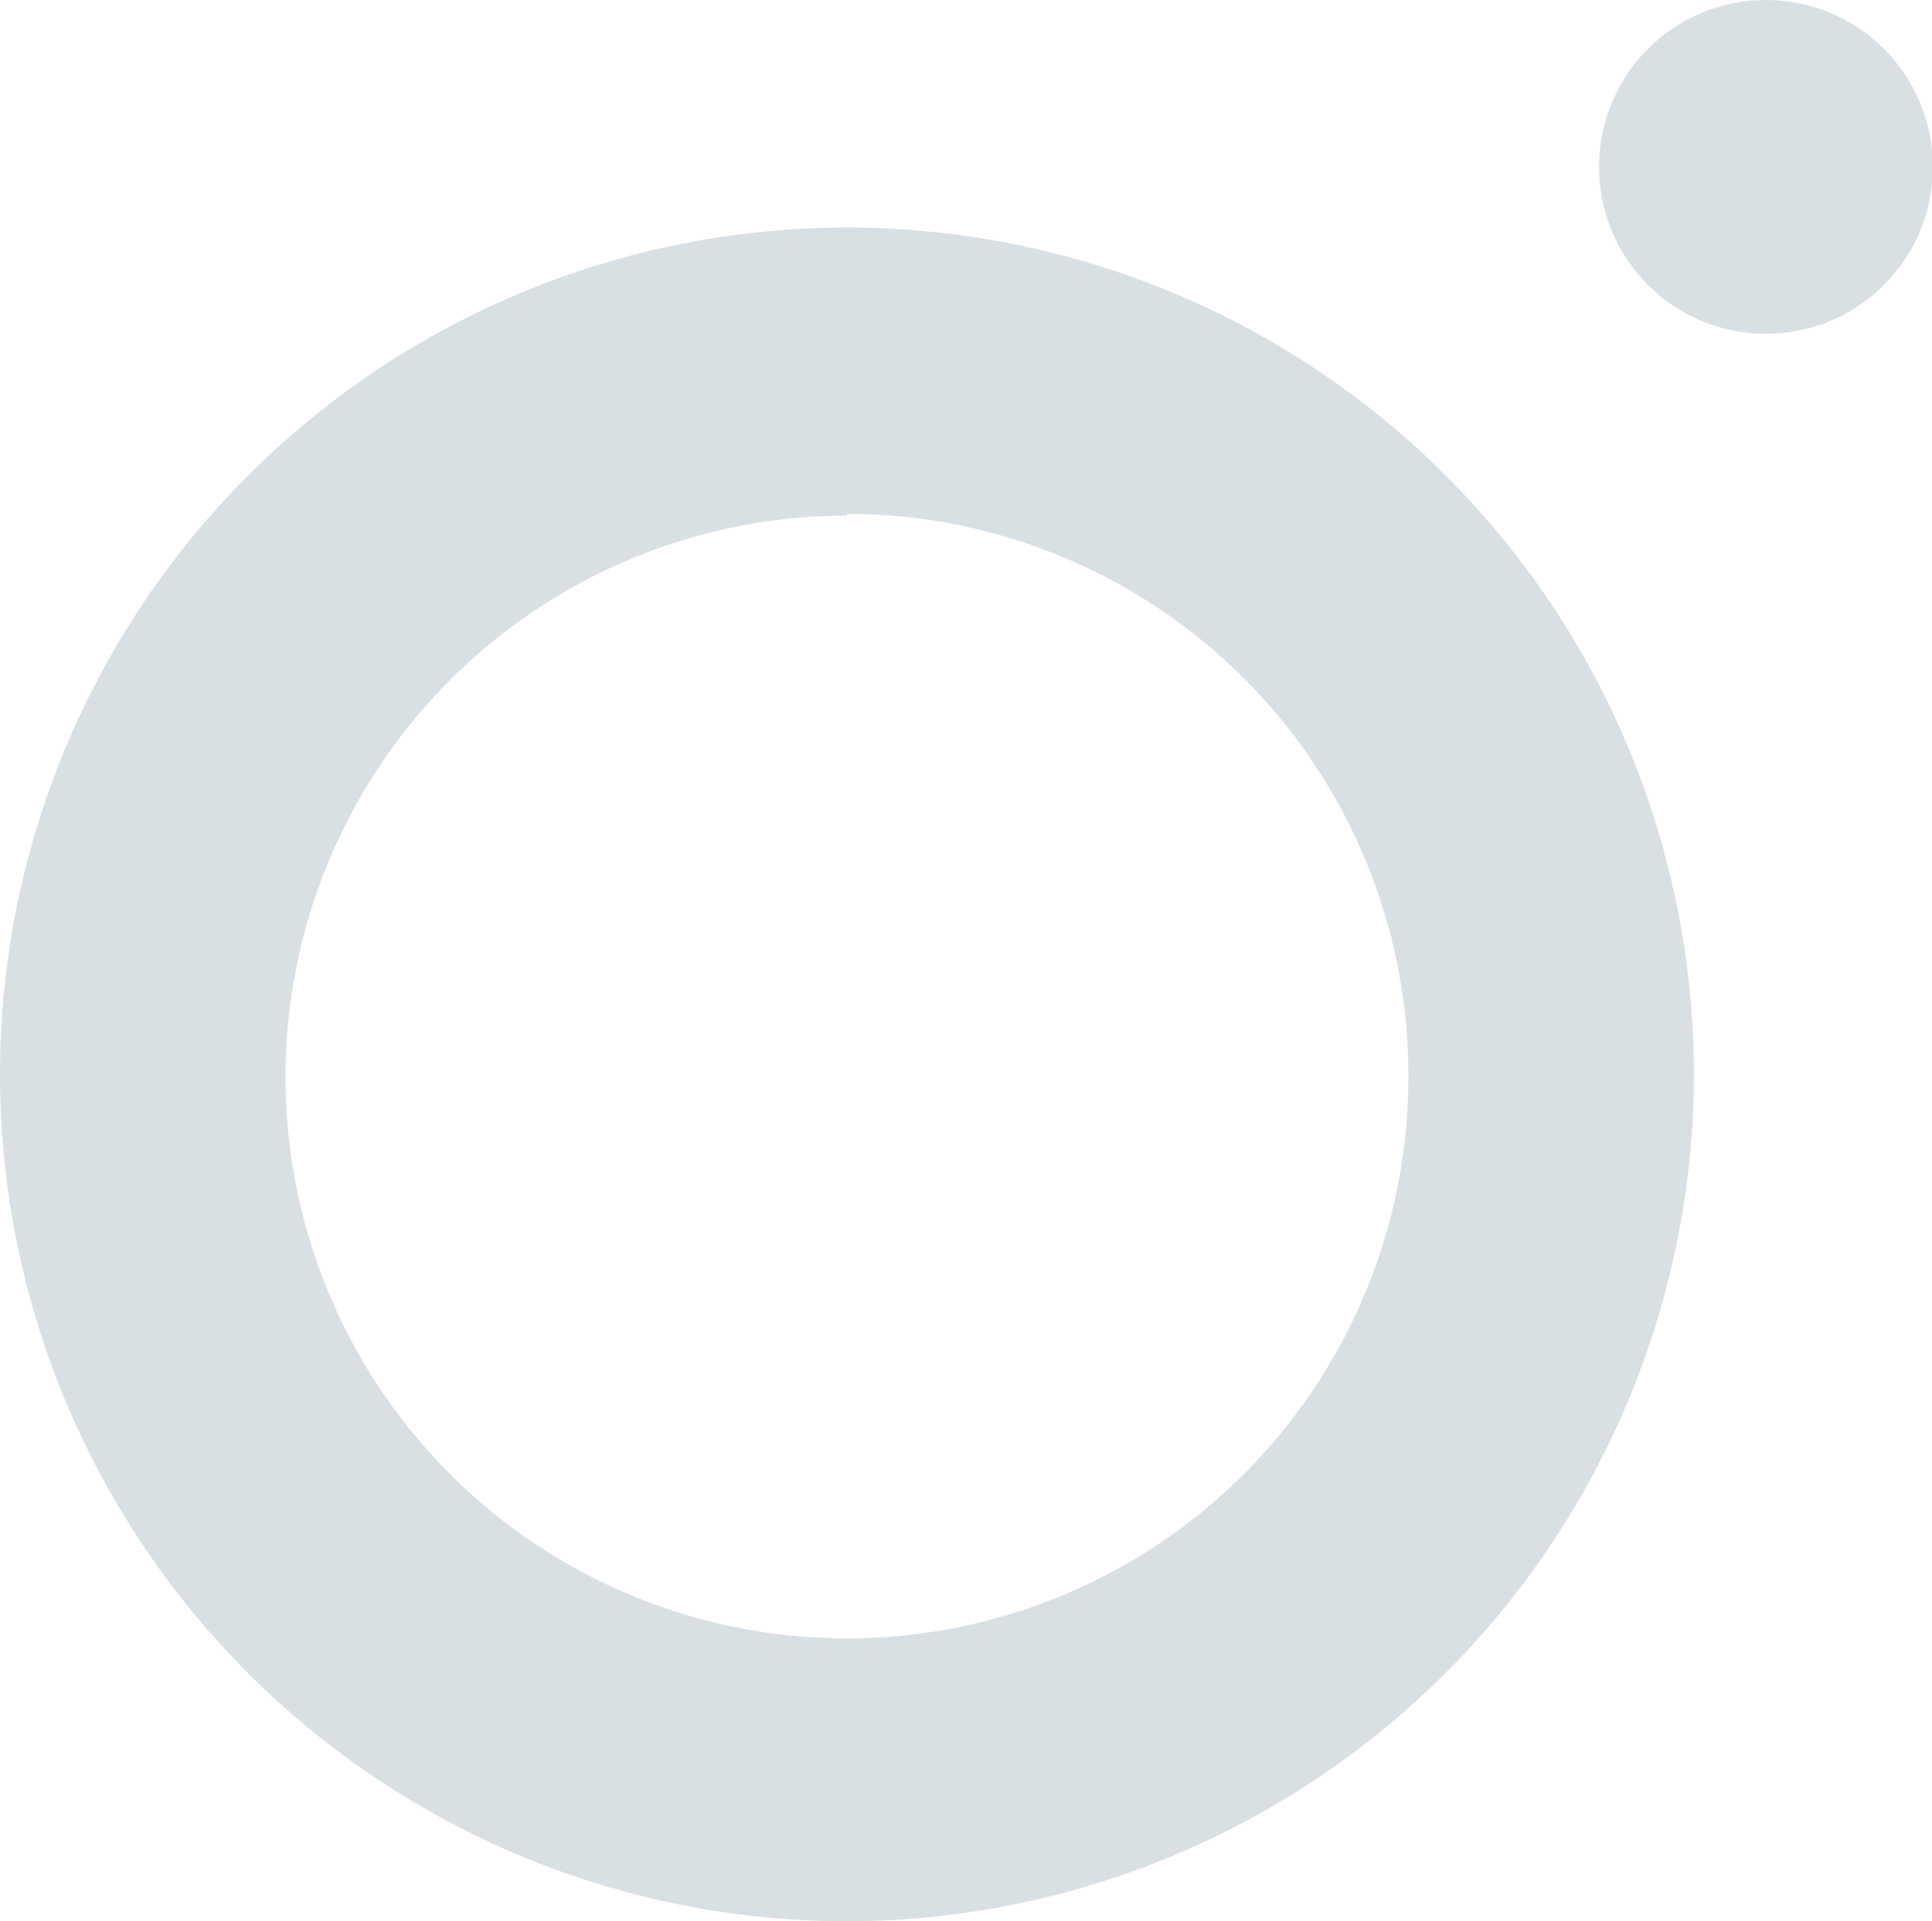 <svg id="5717c71f-fd5a-4616-b2e7-53ee65fab229" data-name="Layer 1" xmlns="http://www.w3.org/2000/svg" viewBox="0 0 21.99 21.87"><title>logo</title><path d="M47.06,30.33A9.64,9.64,0,1,1,56.7,20.7,9.65,9.65,0,0,1,47.06,30.33Zm0-16a6.39,6.39,0,1,0,6.39,6.39A6.39,6.39,0,0,0,47.06,14.31Z" transform="translate(-37.42 -8.46)" fill="#d9e0e4"/><circle cx="20.1" cy="1.9" r="1.9" fill="#d9e0e4"/></svg>